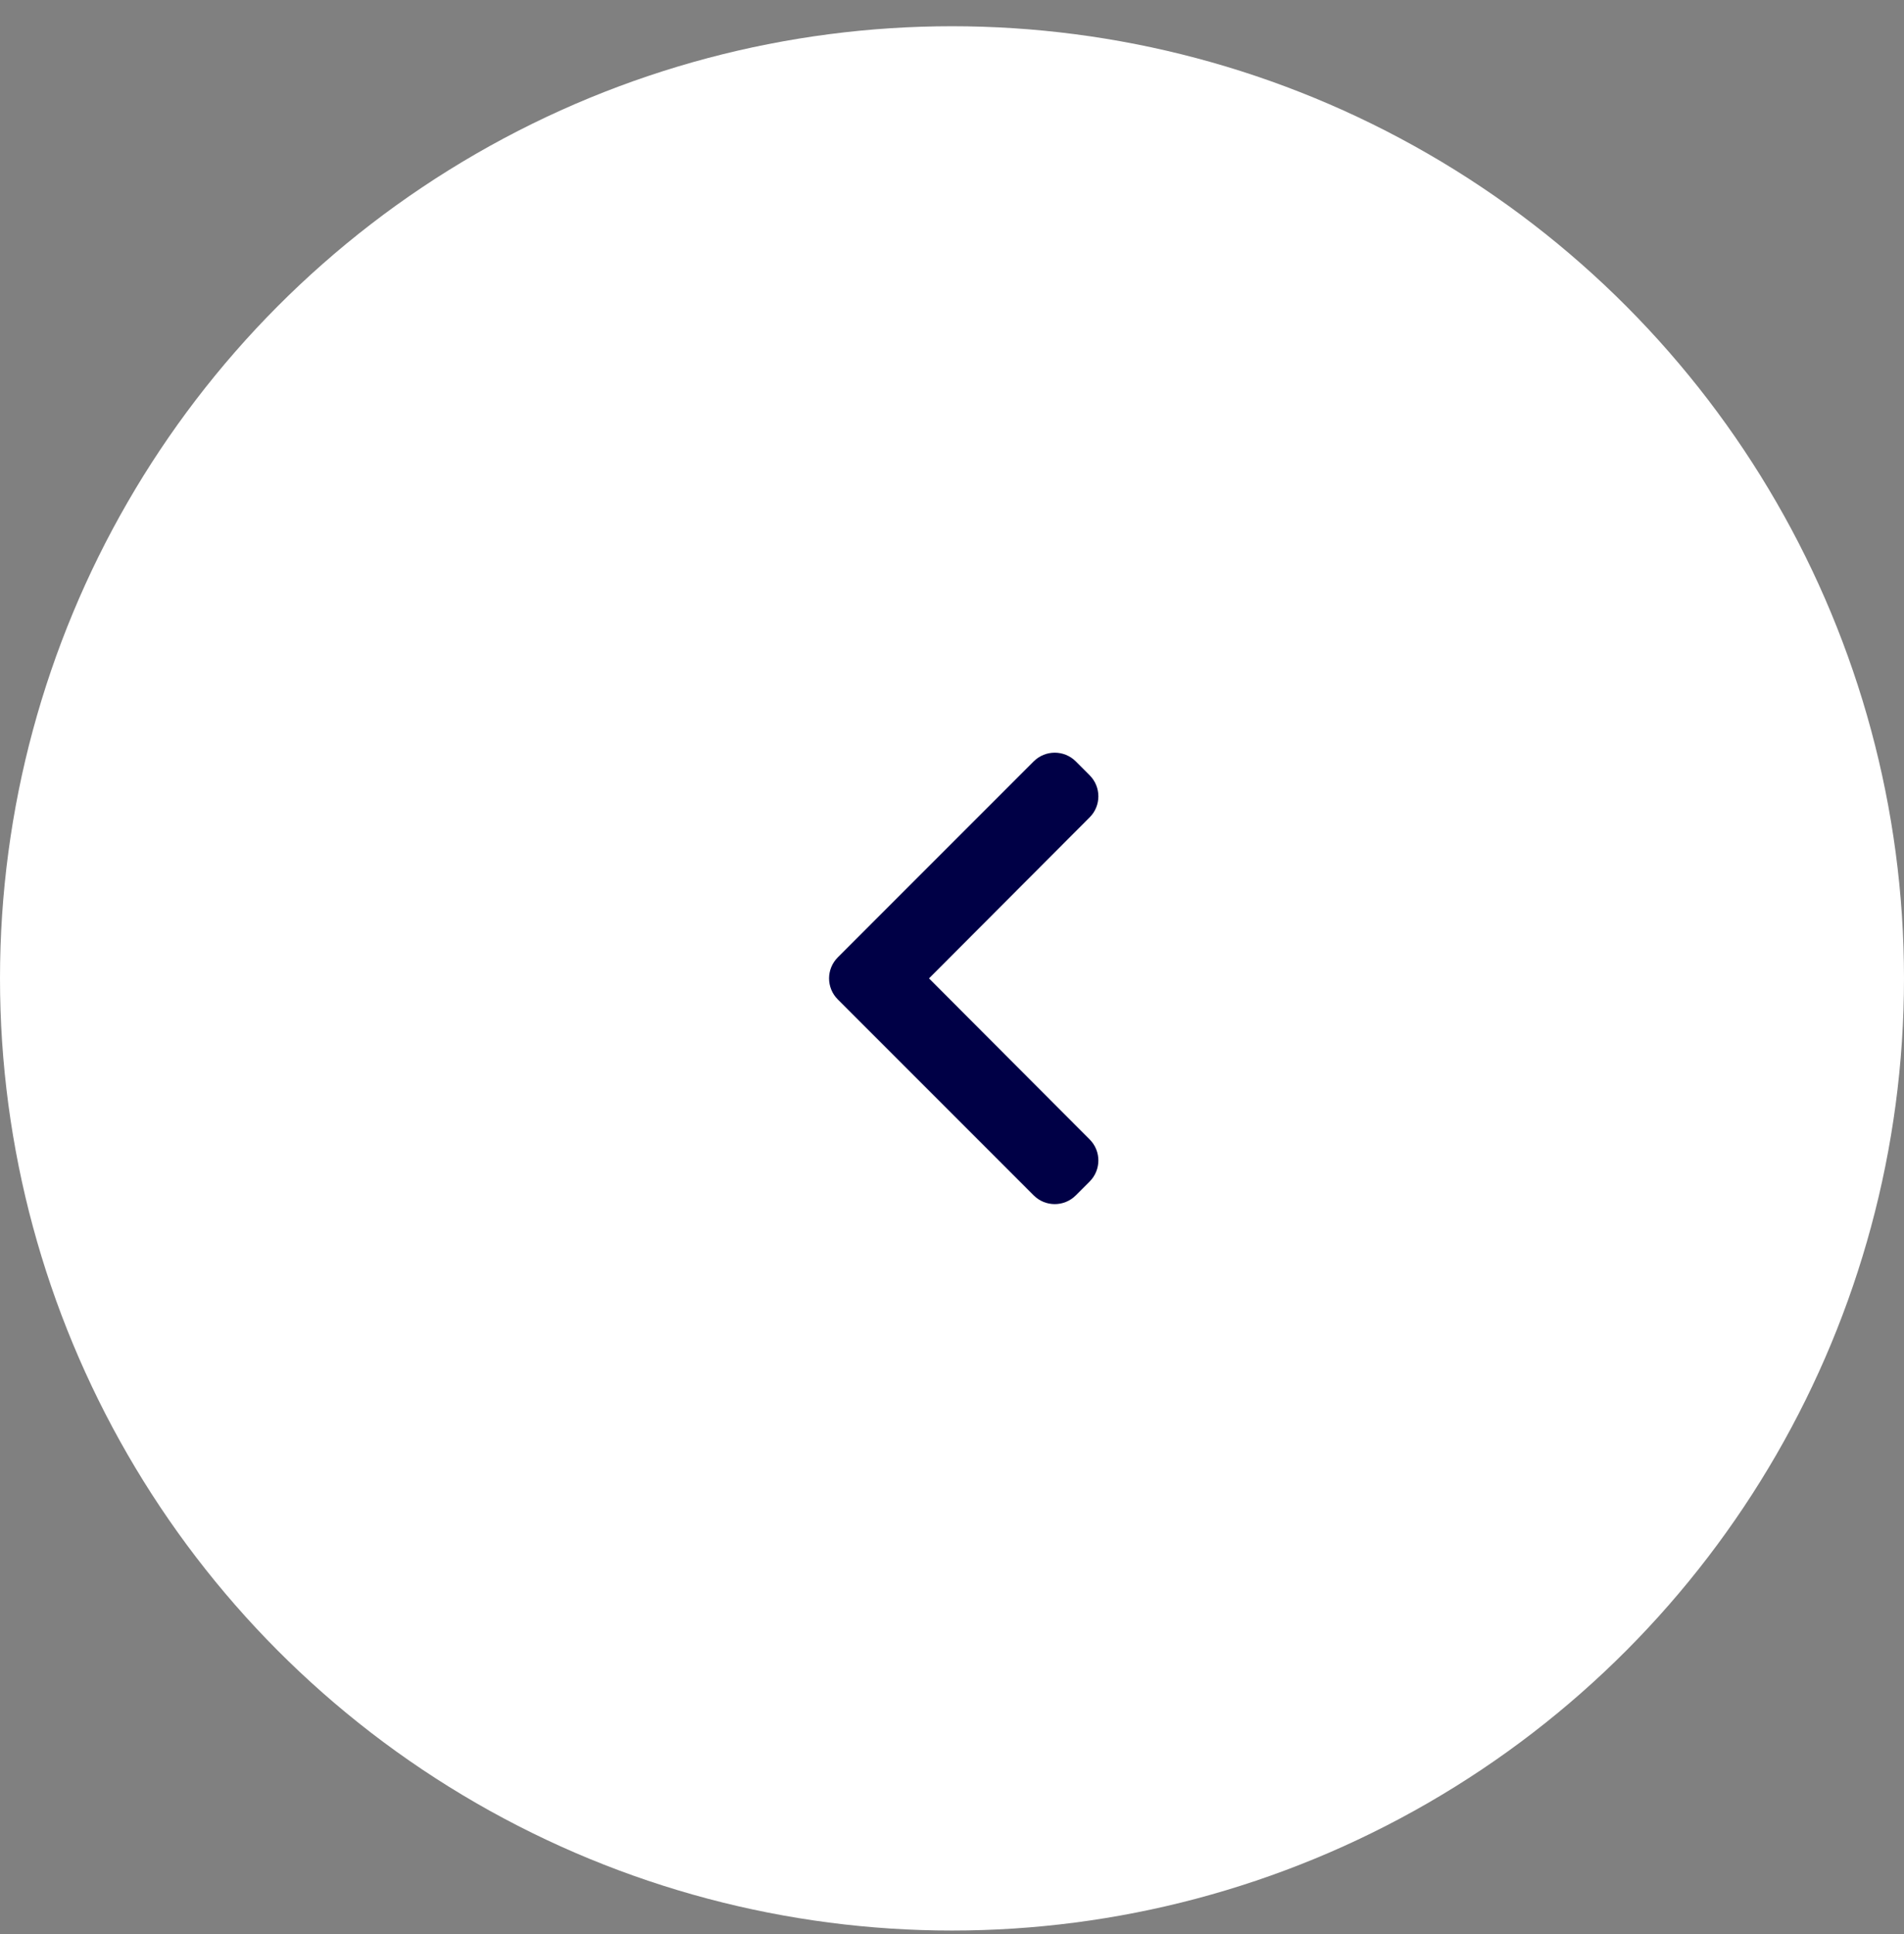 <svg width="64" height="65" viewBox="0 0 64 65" fill="none" xmlns="http://www.w3.org/2000/svg">
<rect x="0" y="0" width="64" height="65" fill="#808080" stroke="none"/>
<circle cx="32" cy="32.882" r="32" fill="white"/>
<path d="M36.627 26.056C37.017 26.446 37.018 27.079 36.628 27.469L31.227 32.882L36.628 38.295C37.018 38.686 37.017 39.318 36.627 39.709L36.161 40.175C35.77 40.566 35.137 40.566 34.746 40.175L28.161 33.589C27.77 33.199 27.77 32.566 28.161 32.175L34.746 25.589C35.137 25.199 35.77 25.199 36.161 25.589L36.627 26.056Z" fill="#000046"/>
</svg>
